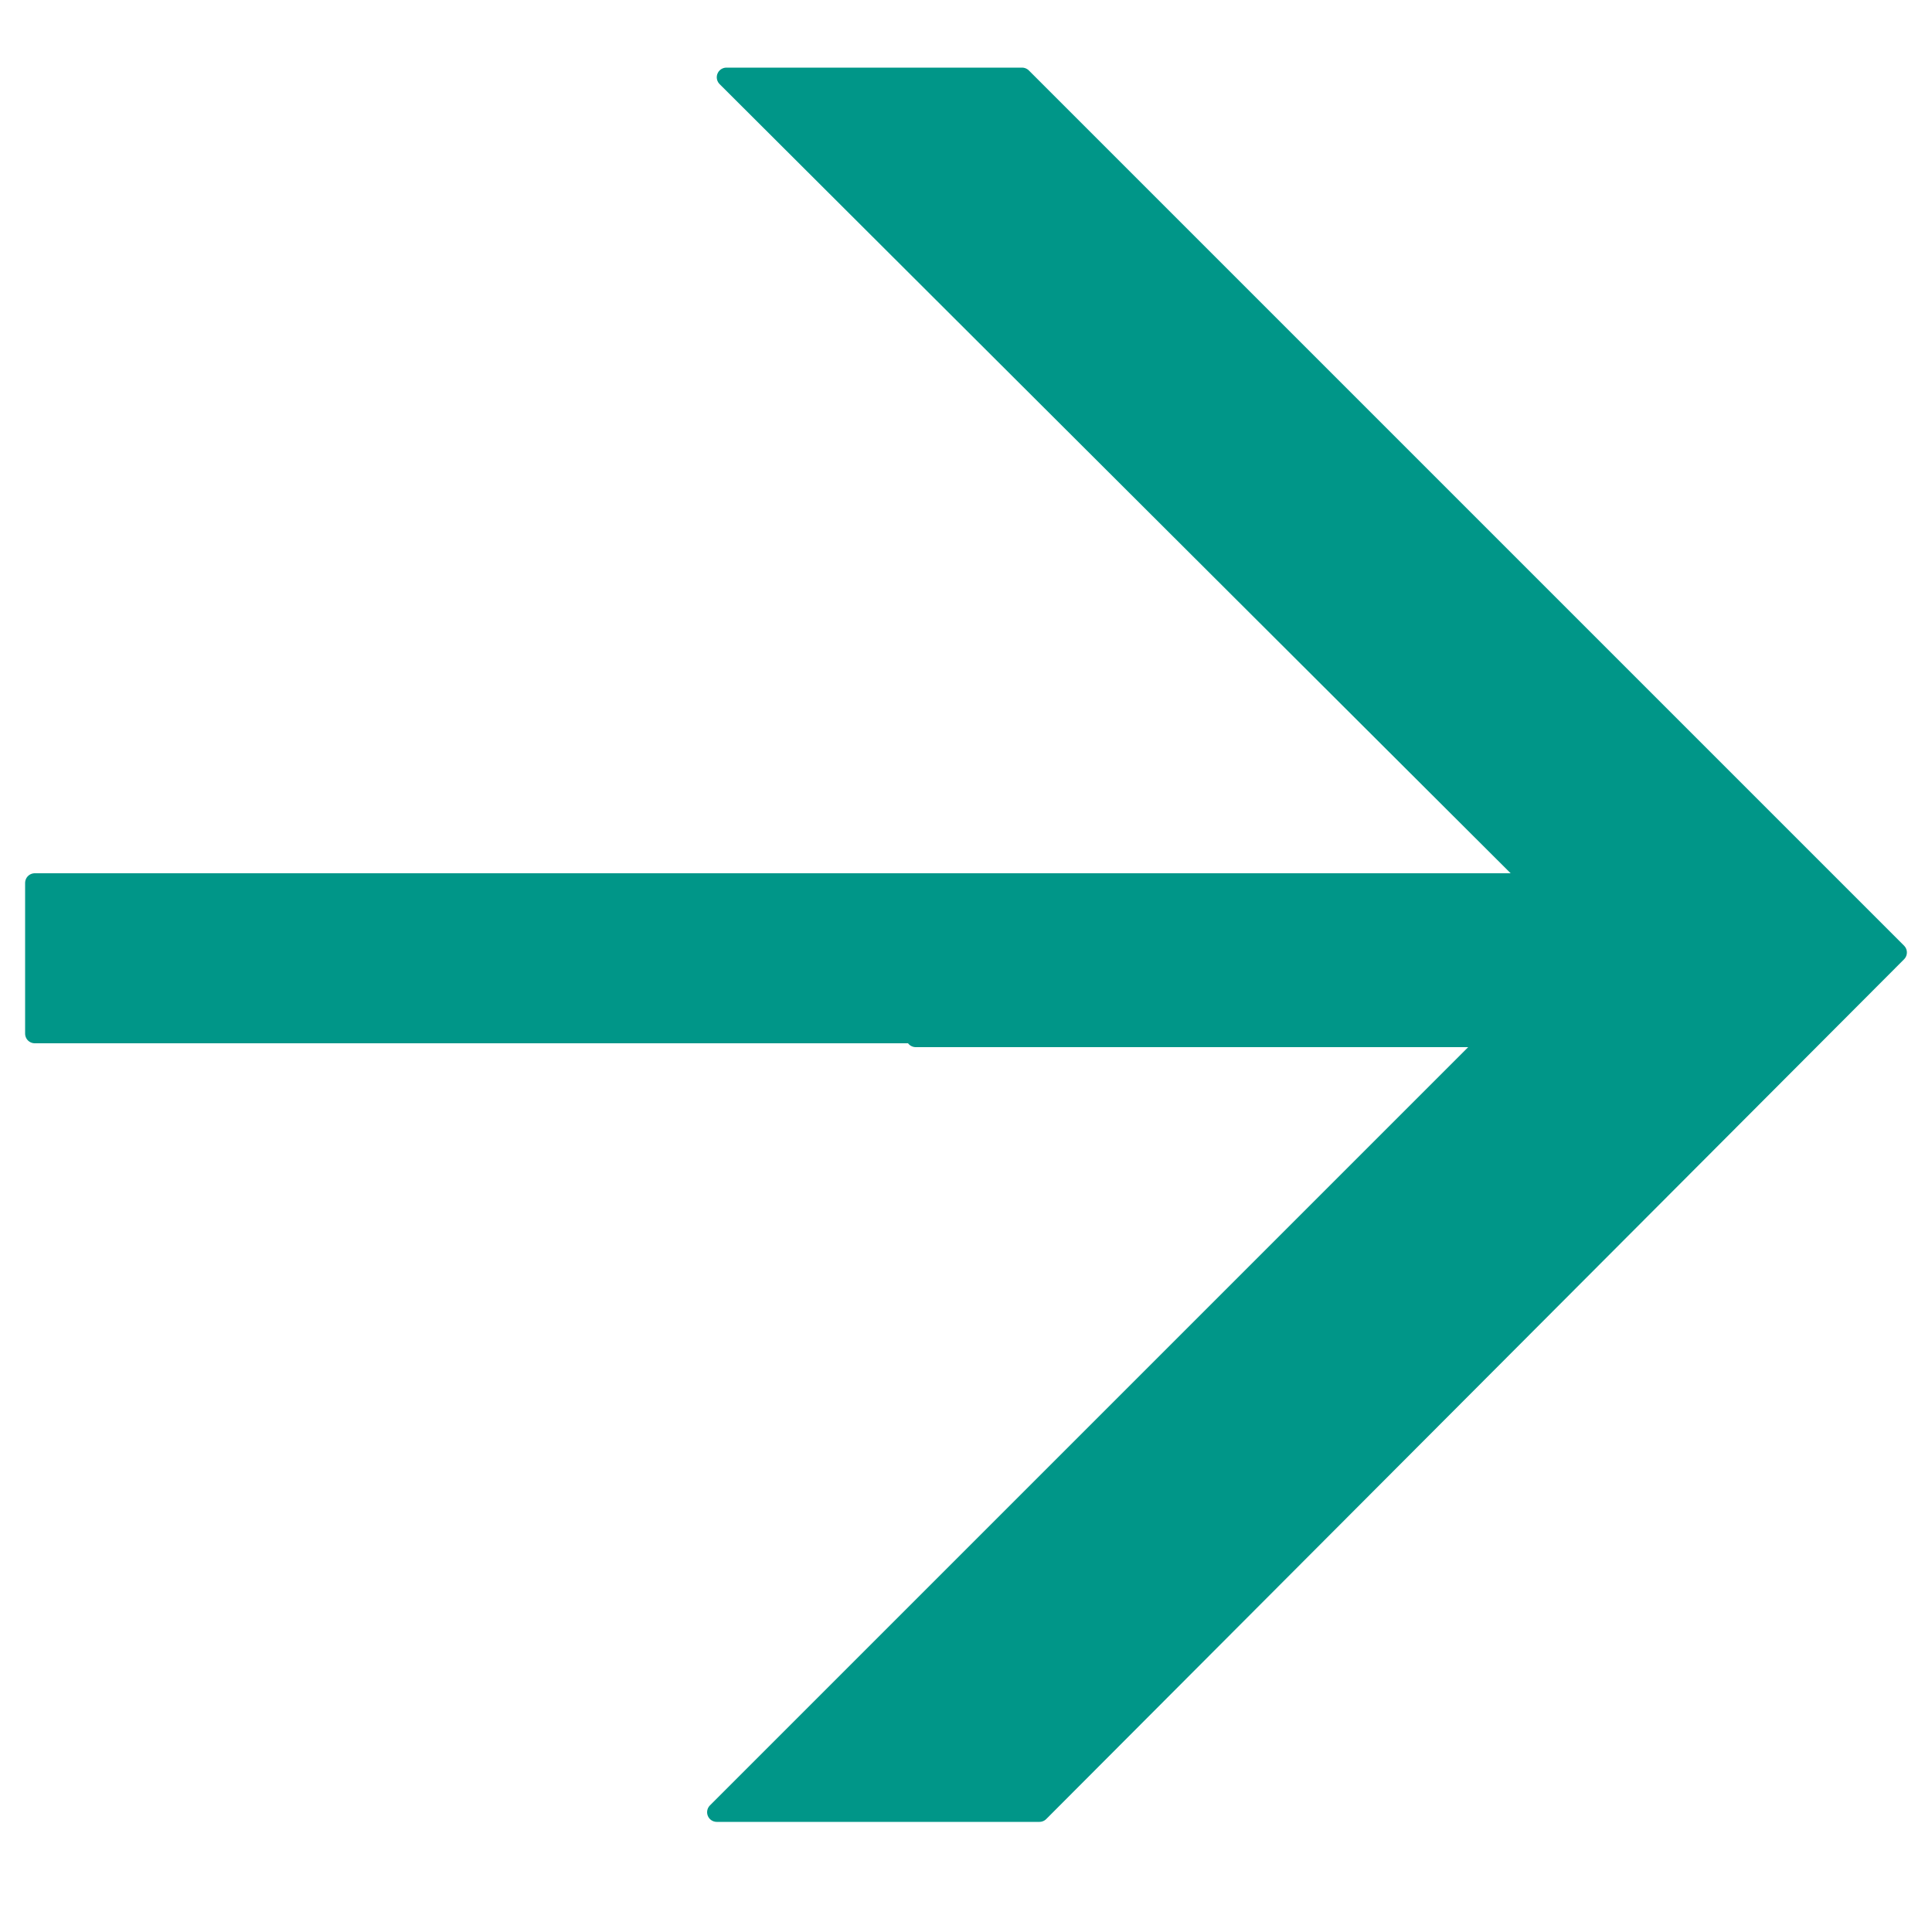 <?xml version="1.0" encoding="utf-8"?>
<!-- Generator: Adobe Illustrator 21.0.0, SVG Export Plug-In . SVG Version: 6.00 Build 0)  -->
<svg version="1.1" id="Layer_1" xmlns="http://www.w3.org/2000/svg" xmlns:xlink="http://www.w3.org/1999/xlink" x="0px" y="0px"
	 viewBox="0 0 100 100" style="enable-background:new 0 0 100 100;" xml:space="preserve">
<style type="text/css">
	.st0{fill:#009688;stroke:#009688;stroke-linecap:round;stroke-linejoin:round;stroke-miterlimit:10;}
</style>
<polyline class="st0" points="47.4,53.5 1.8,53.5 1.8,45.7 47.4,45.7 79.4,45.7 37.6,4 52.9,4 98.2,49.3 53.8,93.8 37.1,93.8 
	77.2,53.7 47.4,53.7 "/>
</svg>
